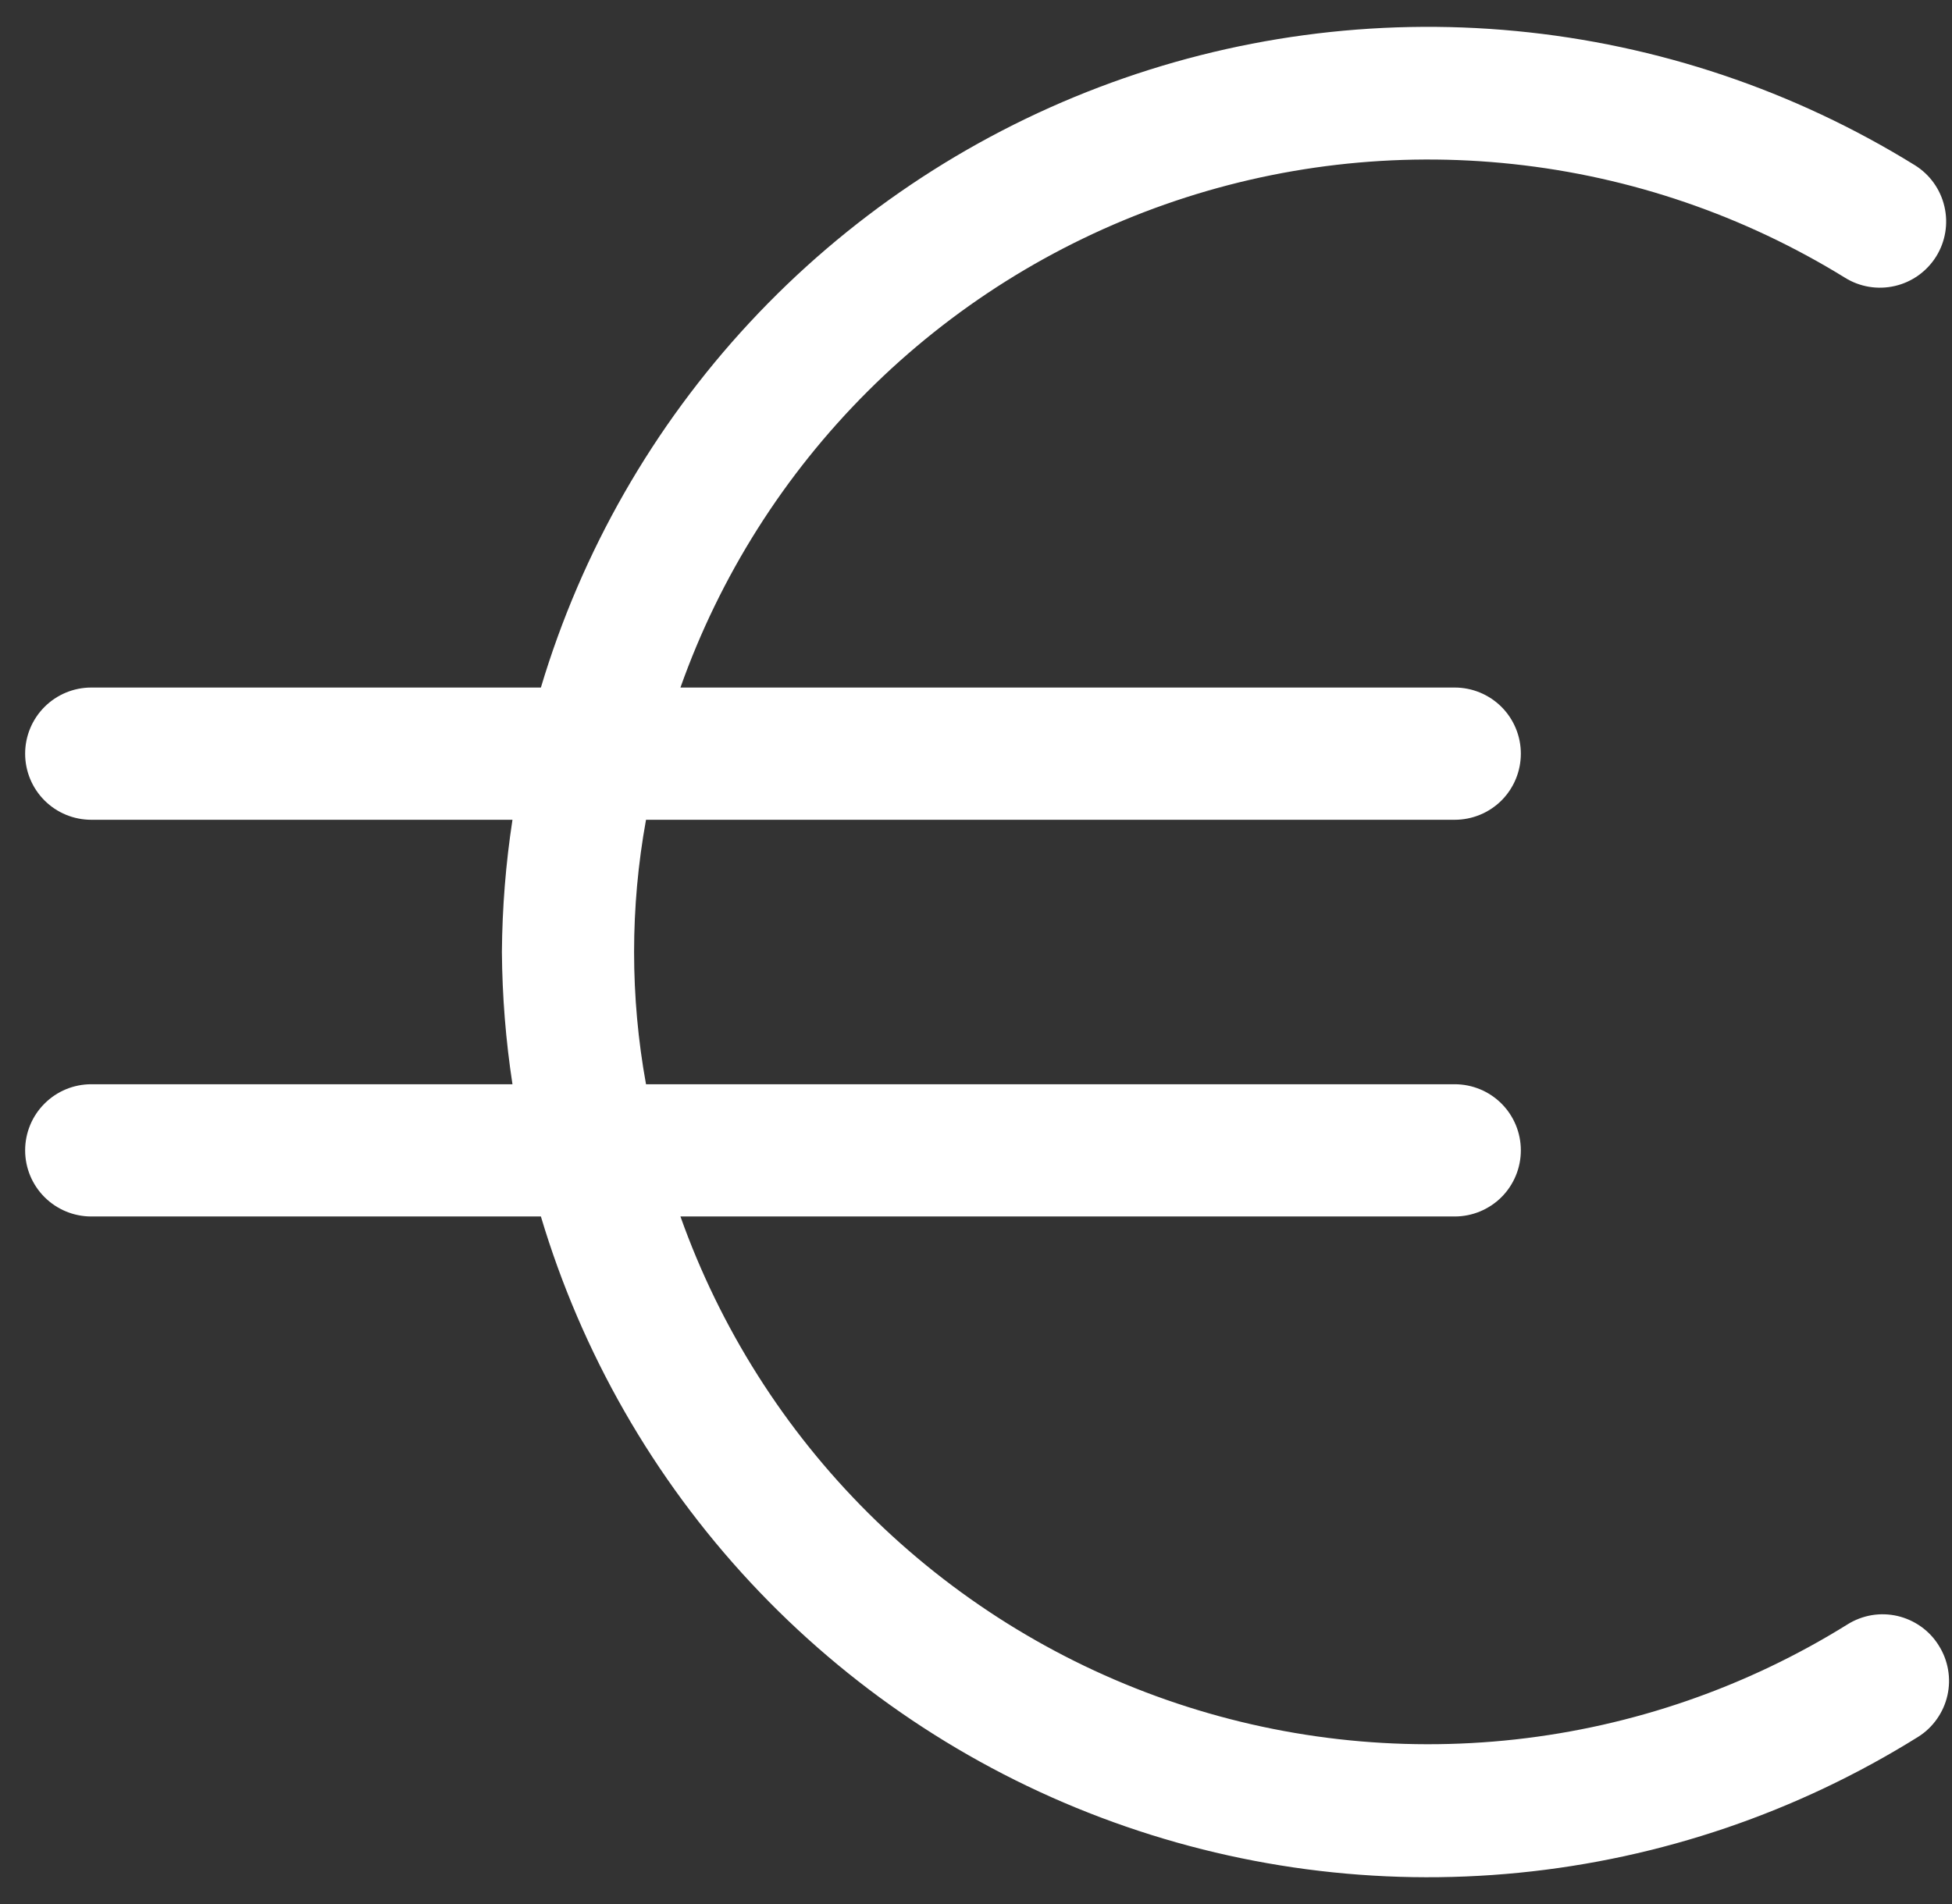<svg width="41" height="40" viewBox="0 0 41 40" fill="none" xmlns="http://www.w3.org/2000/svg">
<rect x="0" y="0" width="41" height="40" fill="#333333" stroke="none"/>
<path d="M40.722 34.569C40.626 34.414 40.5 34.279 40.351 34.173C40.202 34.067 40.034 33.991 39.856 33.949C39.678 33.908 39.494 33.902 39.313 33.932C39.133 33.963 38.961 34.028 38.806 34.125C36.691 35.442 34.307 36.268 31.831 36.542C29.355 36.816 26.849 36.532 24.497 35.709C22.145 34.887 20.008 33.548 18.241 31.791C16.475 30.034 15.126 27.903 14.292 25.556H30.555C30.924 25.556 31.277 25.409 31.538 25.149C31.798 24.888 31.944 24.535 31.944 24.167C31.944 23.798 31.798 23.445 31.538 23.185C31.277 22.924 30.924 22.778 30.555 22.778H13.569C13.235 20.941 13.235 19.059 13.569 17.222H30.555C30.924 17.222 31.277 17.076 31.538 16.816C31.798 16.555 31.944 16.202 31.944 15.833C31.944 15.465 31.798 15.112 31.538 14.851C31.277 14.591 30.924 14.444 30.555 14.444H14.292C15.123 12.101 16.468 9.974 18.228 8.218C19.988 6.462 22.119 5.123 24.464 4.297C26.809 3.471 29.309 3.181 31.781 3.447C34.253 3.712 36.634 4.528 38.75 5.833C39.063 6.029 39.441 6.091 39.8 6.008C40.16 5.925 40.471 5.702 40.667 5.389C40.862 5.076 40.925 4.698 40.841 4.339C40.758 3.979 40.535 3.667 40.222 3.472C37.683 1.901 34.816 0.936 31.844 0.652C28.872 0.368 25.874 0.772 23.083 1.833C20.292 2.894 17.783 4.584 15.75 6.771C13.717 8.958 12.216 11.584 11.361 14.444H1.917C1.548 14.444 1.195 14.591 0.935 14.851C0.674 15.112 0.528 15.465 0.528 15.833C0.528 16.202 0.674 16.555 0.935 16.816C1.195 17.076 1.548 17.222 1.917 17.222H10.764C10.623 18.142 10.549 19.07 10.542 20C10.549 20.93 10.623 21.858 10.764 22.778H1.917C1.548 22.778 1.195 22.924 0.935 23.185C0.674 23.445 0.528 23.798 0.528 24.167C0.528 24.535 0.674 24.888 0.935 25.149C1.195 25.409 1.548 25.556 1.917 25.556H11.361C12.217 28.423 13.724 31.055 15.764 33.245C17.803 35.435 20.321 37.125 23.121 38.182C25.92 39.24 28.926 39.638 31.905 39.343C34.883 39.049 37.753 38.071 40.292 36.486C40.446 36.389 40.579 36.262 40.684 36.112C40.789 35.963 40.864 35.795 40.904 35.617C40.944 35.439 40.949 35.255 40.917 35.075C40.886 34.895 40.82 34.724 40.722 34.569Z" fill="white"/>
</svg>

